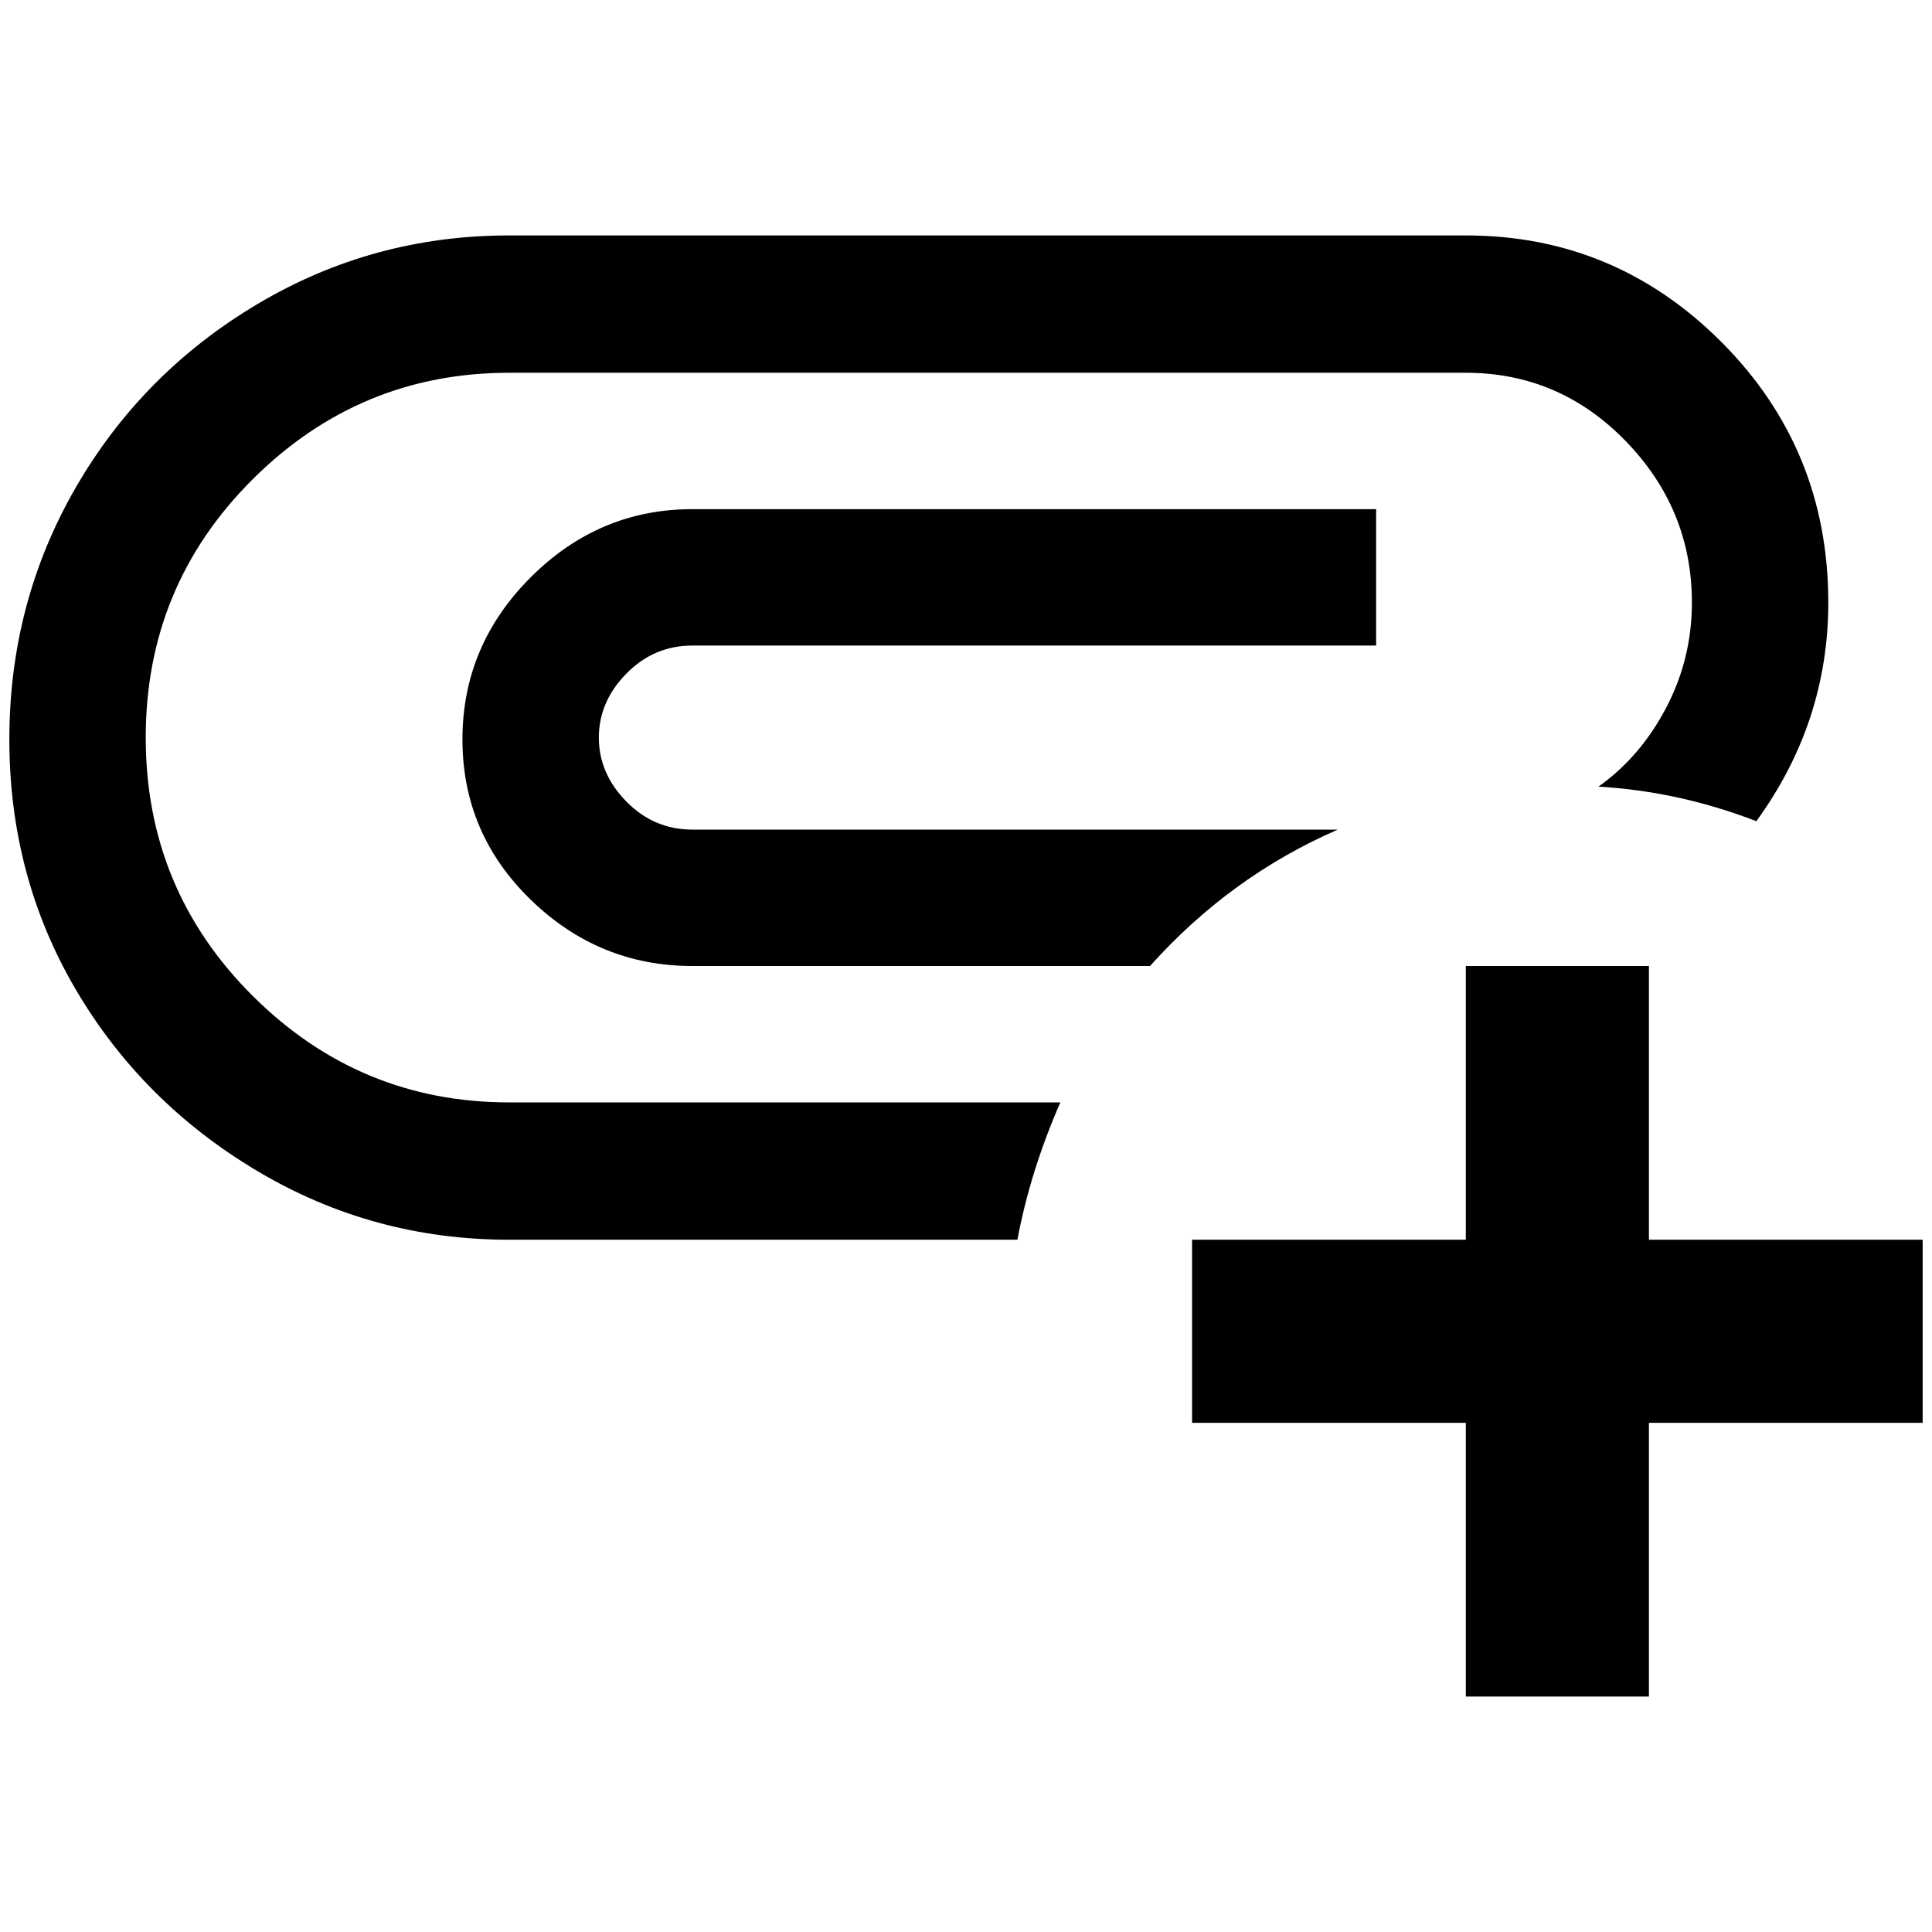 <?xml version="1.0" standalone="no"?>
<!DOCTYPE svg PUBLIC "-//W3C//DTD SVG 1.1//EN" "http://www.w3.org/Graphics/SVG/1.1/DTD/svg11.dtd" >
<svg xmlns="http://www.w3.org/2000/svg" xmlns:xlink="http://www.w3.org/1999/xlink" version="1.1" width="2048" height="2048" viewBox="-10 0 2068 2048">
   <path fill="currentColor"
d="M535 1170h590q-32 73 -46 147h-544q-146 0 -269.5 -73.5t-194.5 -194.5t-71 -267.5t71 -269.5t194.5 -196.5t269.5 -73.5h1024q160 0 274 114.5t114 278.5q0 128 -77 234q-83 -32 -169 -37q45 -32 72.5 -84.5t27.5 -112.5q0 -100 -71 -173t-171 -73h-1024
q-160 0 -274.5 114t-114.5 276.5t114.5 276.5t274.5 114zM731 878q-41 0 -70.5 -30t-29.5 -68.5t29.5 -68.5t70.5 -30h732v-146h-732q-100 0 -173 73t-73 173.5t73 171.5t173 71h490q86 -96 201 -146h-691zM1755 1317v-293h-196v293h-293v196h293v293h196v-293h293v-196
h-293z" />
</svg>
